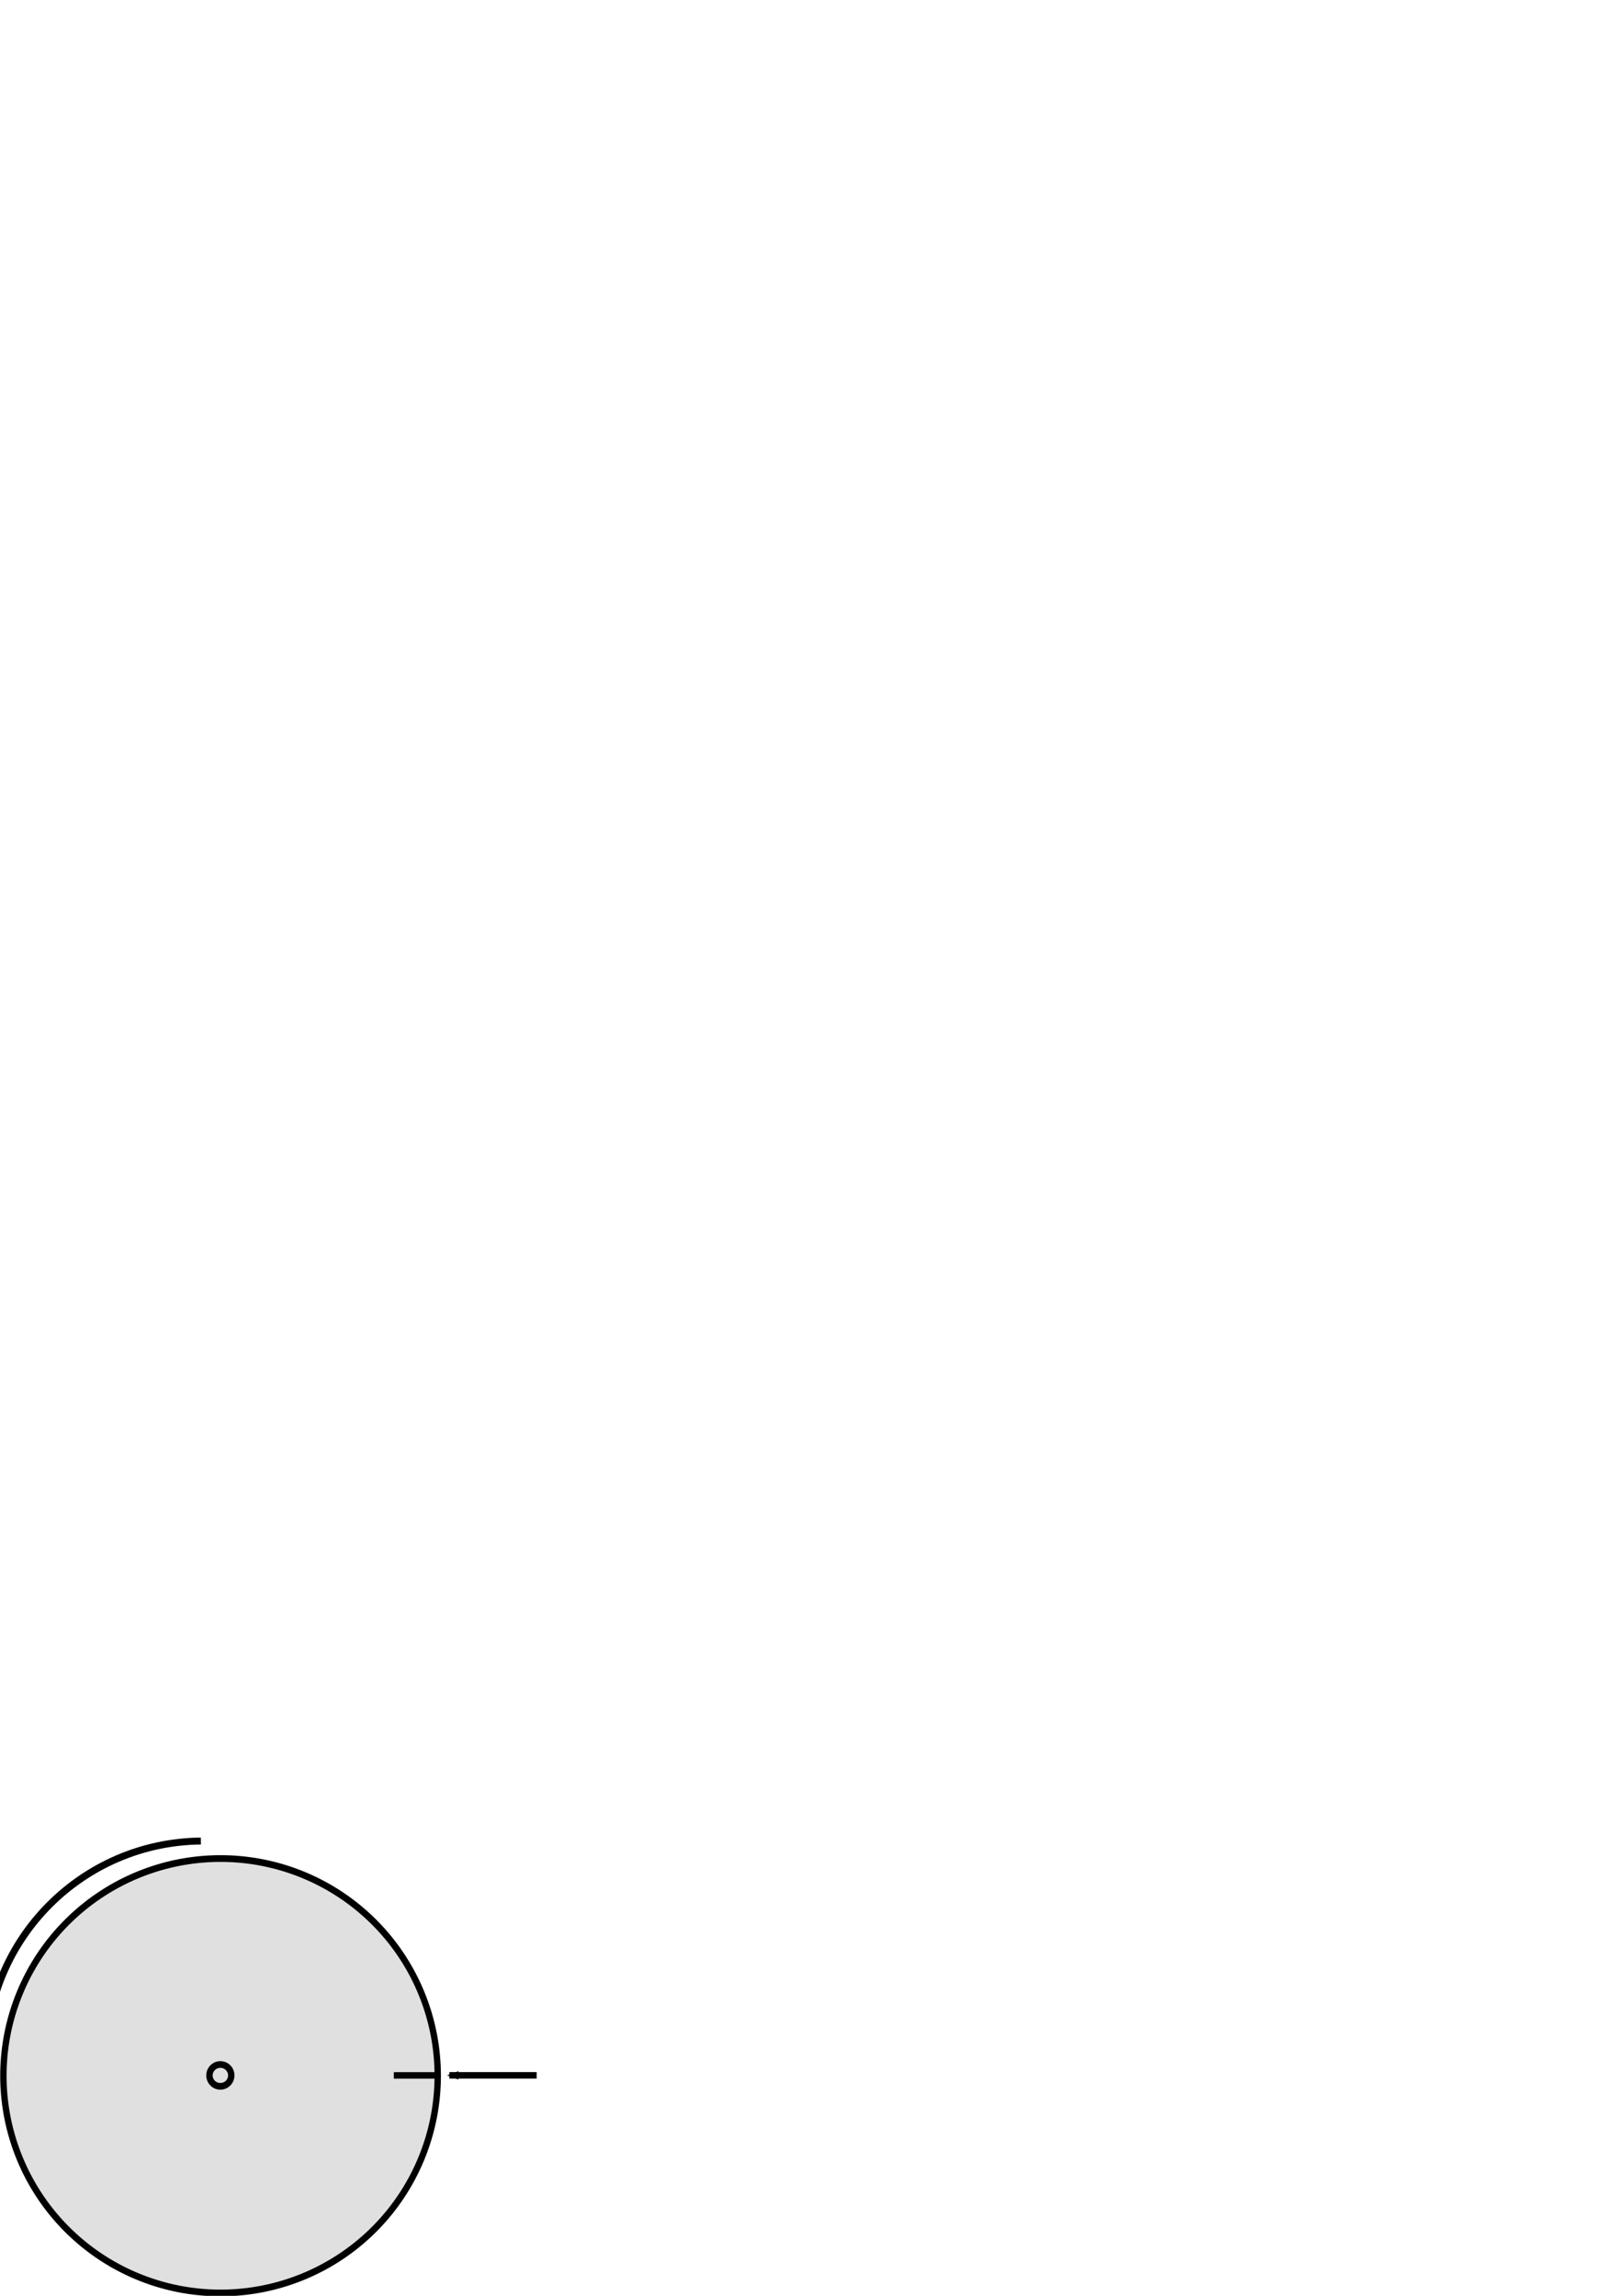 <?xml version="1.0" encoding="UTF-8" standalone="no"?>
<!-- Created with Inkscape (http://www.inkscape.org/) -->
<svg
   xmlns:dc="http://purl.org/dc/elements/1.1/"
   xmlns:cc="http://web.resource.org/cc/"
   xmlns:rdf="http://www.w3.org/1999/02/22-rdf-syntax-ns#"
   xmlns:svg="http://www.w3.org/2000/svg"
   xmlns="http://www.w3.org/2000/svg"
   xmlns:sodipodi="http://sodipodi.sourceforge.net/DTD/sodipodi-0.dtd"
   xmlns:inkscape="http://www.inkscape.org/namespaces/inkscape"
   width="744.094"
   height="1052.362"
   id="svg4426"
   sodipodi:version="0.32"
   inkscape:version="0.44.1"
   sodipodi:docbase="/usr/home/chmbrlnd/Courses"
   sodipodi:docname="wheel.svg"
   inkscape:export-filename="/usr/home/chmbrlnd/Courses/wheel.png"
   inkscape:export-xdpi="90"
   inkscape:export-ydpi="90">
  <defs
     id="defs4428">
    <marker
       inkscape:stockid="Arrow2Mstart"
       orient="auto"
       refY="0.0"
       refX="0.0"
       id="Arrow2Mstart"
       style="overflow:visible">
      <path
         id="path2909"
         style="font-size:12.0;fill-rule:evenodd;stroke-width:0.625;stroke-linejoin:round"
         d="M 8.719,4.034 L -2.207,0.016 L 8.719,-4.002 C 6.973,-1.63 6.983,1.616 8.719,4.034 z "
         transform="scale(0.6) translate(0,0)" />
    </marker>
  </defs>
  <sodipodi:namedview
     id="base"
     pagecolor="#ffffff"
     bordercolor="#ffffff"
     borderopacity="0.0"
     inkscape:pageopacity="0.0"
     inkscape:pageshadow="0"
     inkscape:zoom="1"
     inkscape:cx="10.118739"
     inkscape:cy="122.70626"
     inkscape:document-units="px"
     inkscape:current-layer="layer1"
     showgrid="true"
     inkscape:window-width="810"
     inkscape:window-height="576"
     inkscape:window-x="159"
     inkscape:window-y="187" />
  <g
     inkscape:label="Layer 1"
     inkscape:groupmode="layer"
     id="layer1">
    <path
       sodipodi:type="arc"
       style="opacity:1;fill:#e0e0e0;fill-opacity:1;fill-rule:nonzero;stroke:black;stroke-width:3.185;stroke-miterlimit:4;stroke-dasharray:none;stroke-opacity:1"
       id="path2182"
       sodipodi:cx="302.85715"
       sodipodi:cy="438.07648"
       sodipodi:rx="108.57143"
       sodipodi:ry="102.85714"
       d="M 411.429 438.076 A 108.571 102.857 0 1 1  194.286,438.076 A 108.571 102.857 0 1 1  411.429 438.076 z"
       transform="matrix(0.917,0,0,0.968,-176.602,527.432)" />
    <path
       sodipodi:type="arc"
       style="opacity:1;fill:#e0e0e0;fill-opacity:1;fill-rule:nonzero;stroke:black;stroke-width:63.405;stroke-miterlimit:4;stroke-dasharray:none;stroke-opacity:1"
       id="path1307"
       sodipodi:cx="302.85715"
       sodipodi:cy="438.07648"
       sodipodi:rx="108.57143"
       sodipodi:ry="102.85714"
       d="M 411.429 438.076 A 108.571 102.857 0 1 1  194.286,438.076 A 108.571 102.857 0 1 1  411.429 438.076 z"
       transform="matrix(4.605263e-2,0,0,4.86111e-2,87.084,930.038)" />
    <path
       style="fill:none;fill-opacity:0.75;fill-rule:evenodd;stroke:black;stroke-width:3;stroke-linecap:butt;stroke-linejoin:miter;stroke-miterlimit:4;stroke-dasharray:none;stroke-opacity:1"
       d="M 180.56,951.333 L 200.56,951.333"
       id="path2776" />
    <path
       style="fill:none;fill-opacity:0.75;fill-rule:evenodd;stroke:black;stroke-width:3;stroke-linecap:butt;stroke-linejoin:miter;marker-start:url(#Arrow2Mstart);stroke-miterlimit:4;stroke-dasharray:none;stroke-opacity:1"
       d="M 206.033,951.304 L 246.033,951.304"
       id="path1872" />
    <path
       style="opacity:1;fill:white;fill-opacity:0;fill-rule:nonzero;stroke:black;stroke-width:3.185;stroke-miterlimit:4;stroke-dasharray:none;stroke-opacity:1"
       d="M -6.405,942.397 C -5.853,888.278 37.976,844.449 92.095,843.897"
       id="path2944"
       sodipodi:nodetypes="cc" />
    <path
       style="fill:none;fill-opacity:0.75;fill-rule:evenodd;stroke:black;stroke-width:3;stroke-linecap:butt;stroke-linejoin:miter;marker-start:url(#Arrow2Mstart);stroke-miterlimit:4;stroke-dasharray:none;stroke-opacity:1"
       d="M -6.498,951.071 L -6.498,945.489"
       id="path2949" />
  </g>
</svg>
